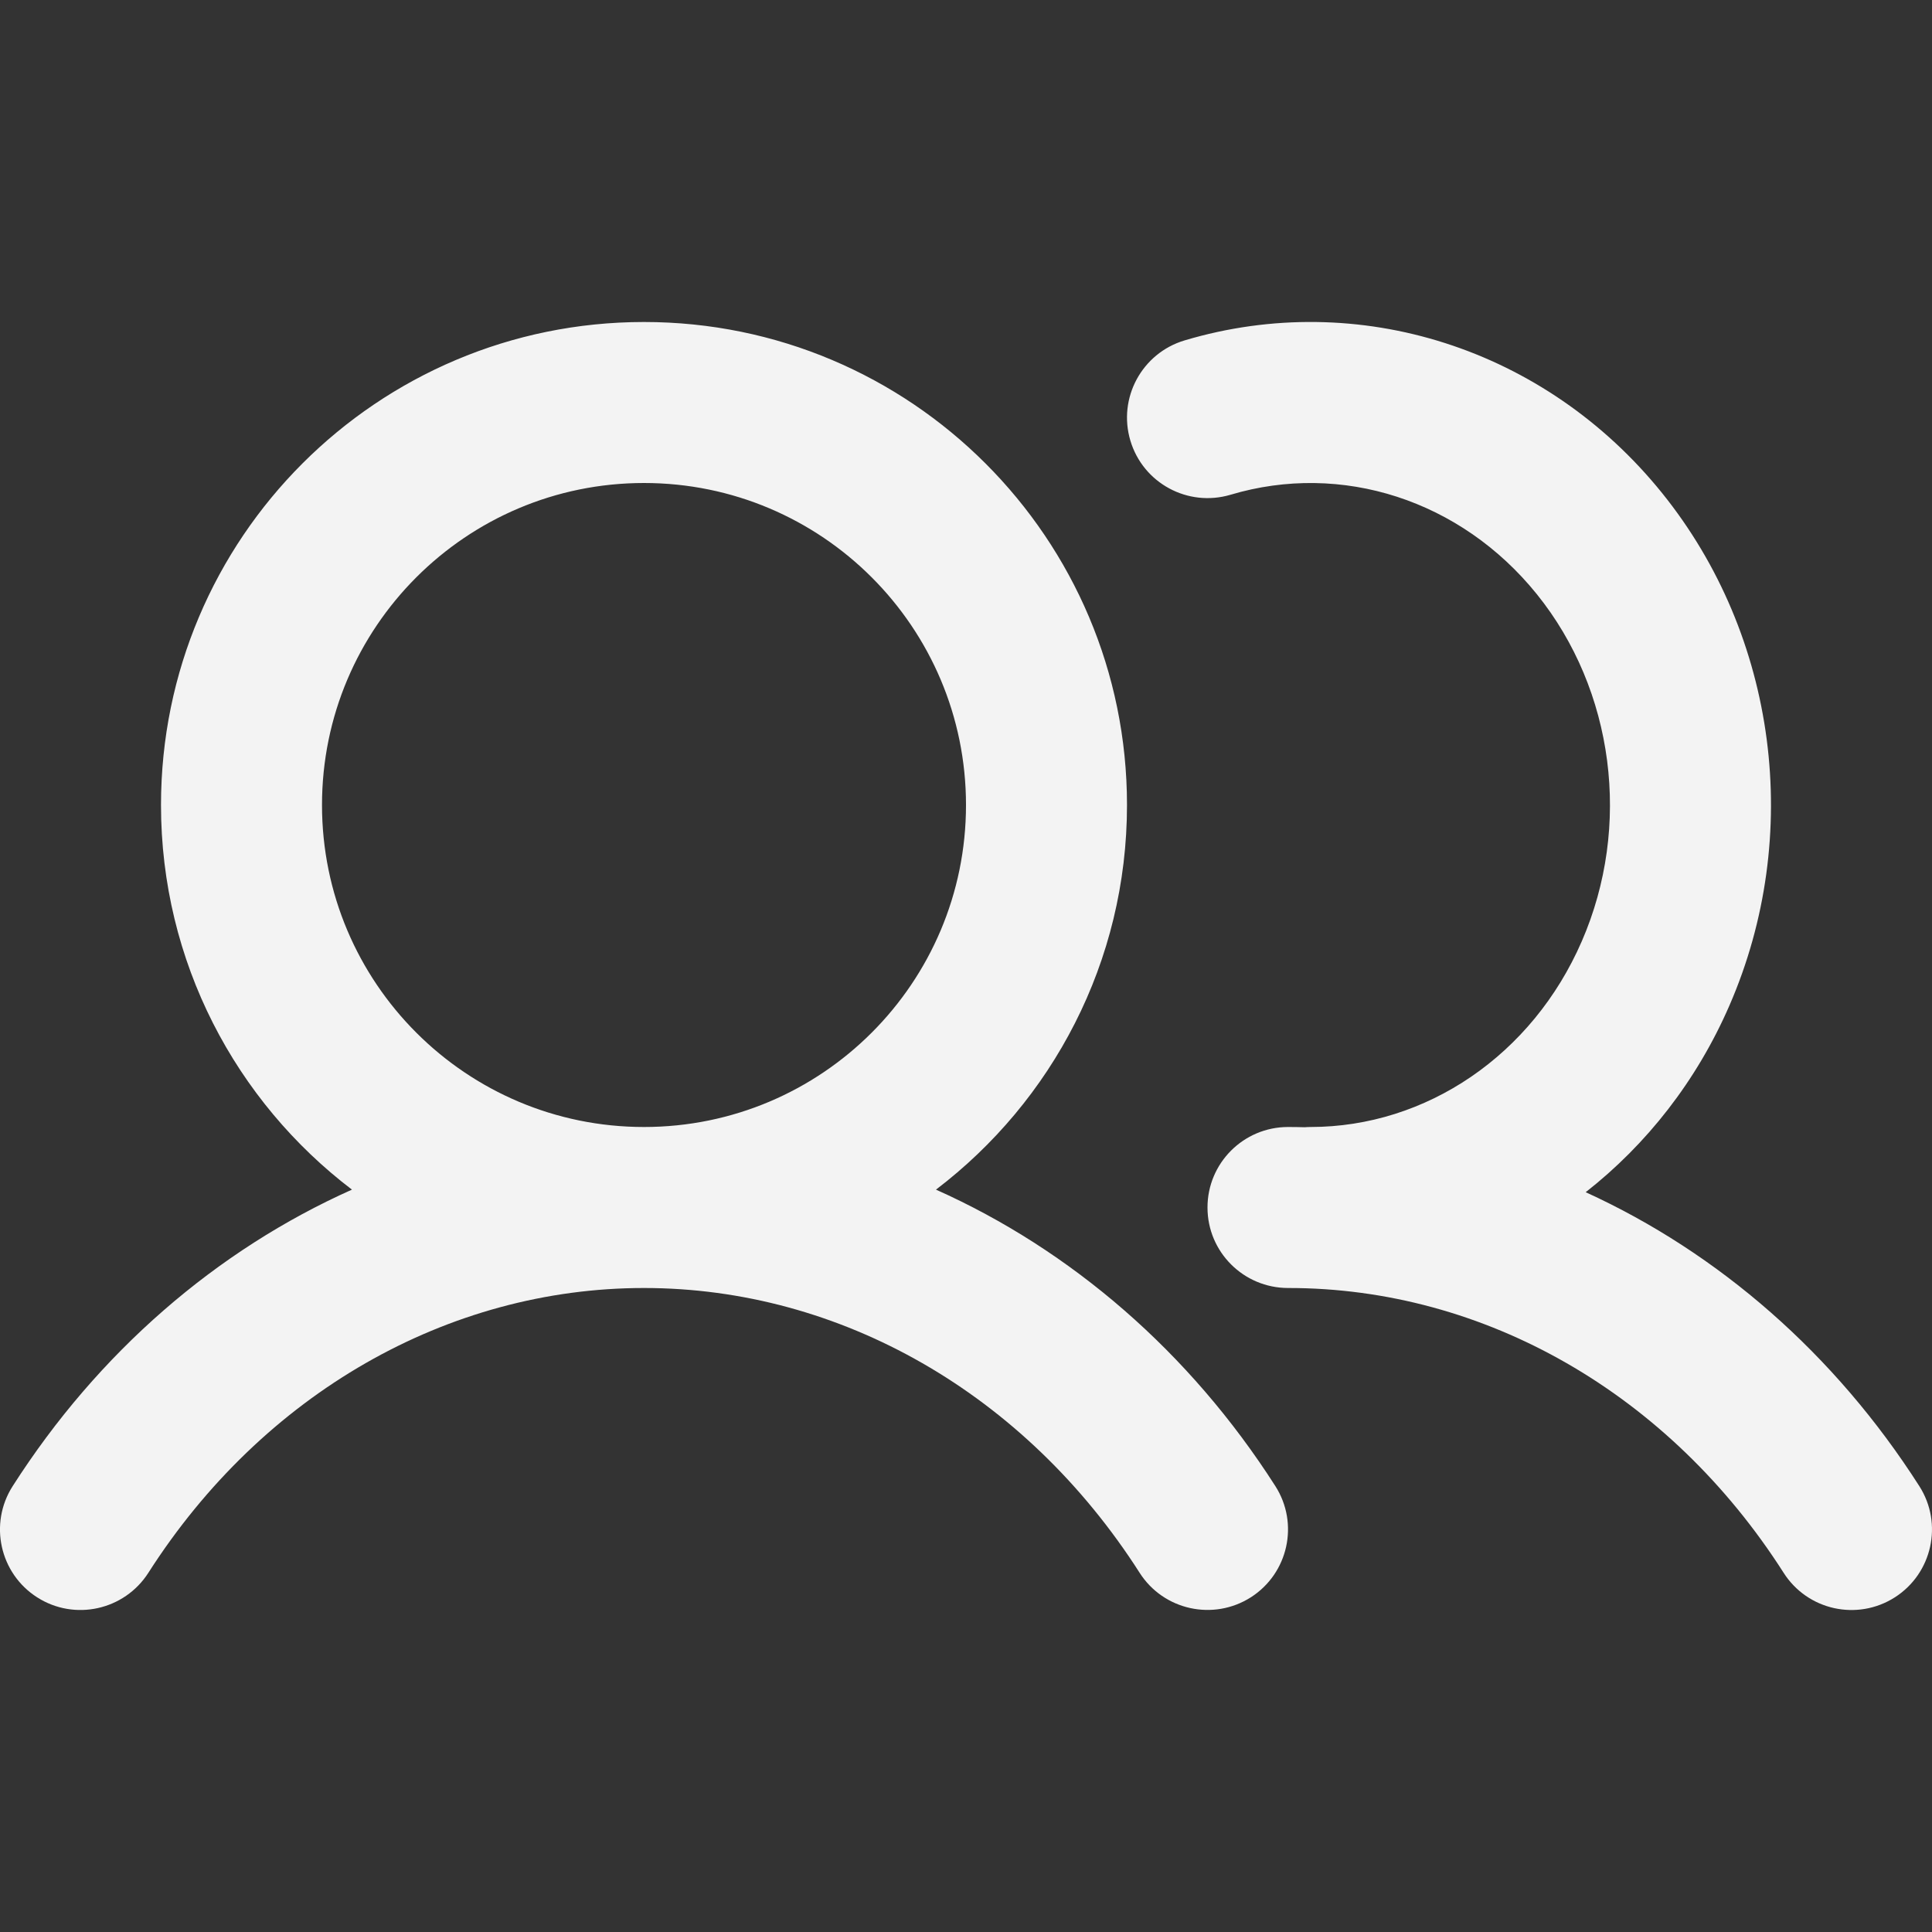 <svg width="24" height="24" viewBox="0 0 24 24" fill="none" xmlns="http://www.w3.org/2000/svg">
<rect x="0" y="0" width="24" height="24" fill="#333333" stroke="none"/>
<path fill-rule="evenodd" clip-rule="evenodd" d="M8 4C11.313 4 14 6.686 14 10C14 11.95 13.068 13.682 11.627 14.778C13.307 15.529 14.778 16.796 15.843 18.461C16.14 18.926 16.004 19.544 15.539 19.842C15.073 20.139 14.454 20.003 14.157 19.538C12.735 17.313 10.438 16 8 16C5.562 16 3.265 17.313 1.843 19.538C1.545 20.003 0.927 20.14 0.462 19.843C-0.004 19.546 -0.14 18.927 0.157 18.462C1.221 16.797 2.692 15.529 4.372 14.778C2.931 13.682 2 11.95 2 10C2 6.686 4.686 4 8 4ZM14.714 4.229C16.879 3.583 19.2 4.329 20.648 6.126C22.078 7.9 22.402 10.381 21.483 12.492C21.076 13.428 20.455 14.217 19.698 14.81C21.349 15.564 22.794 16.819 23.843 18.462C24.14 18.927 24.003 19.546 23.538 19.843C23.072 20.14 22.454 20.004 22.157 19.538C20.736 17.311 18.439 15.998 16.001 16C15.449 16 15 15.553 15 15.001C14.999 14.449 15.447 14.001 15.999 14C16.069 14 16.138 14.001 16.208 14.003C16.232 14.001 16.256 14 16.28 14C17.717 14 19.035 13.107 19.649 11.694C20.272 10.263 20.052 8.573 19.091 7.381C18.147 6.211 16.666 5.734 15.286 6.146C14.757 6.303 14.2 6.003 14.042 5.474C13.884 4.944 14.185 4.388 14.714 4.229ZM8 6C5.791 6 4 7.791 4 10C4 12.209 5.791 14 8 14C10.209 14 12 12.209 12 10C12 7.791 10.209 6 8 6Z" fill="#F3F3F3"/>
</svg>
